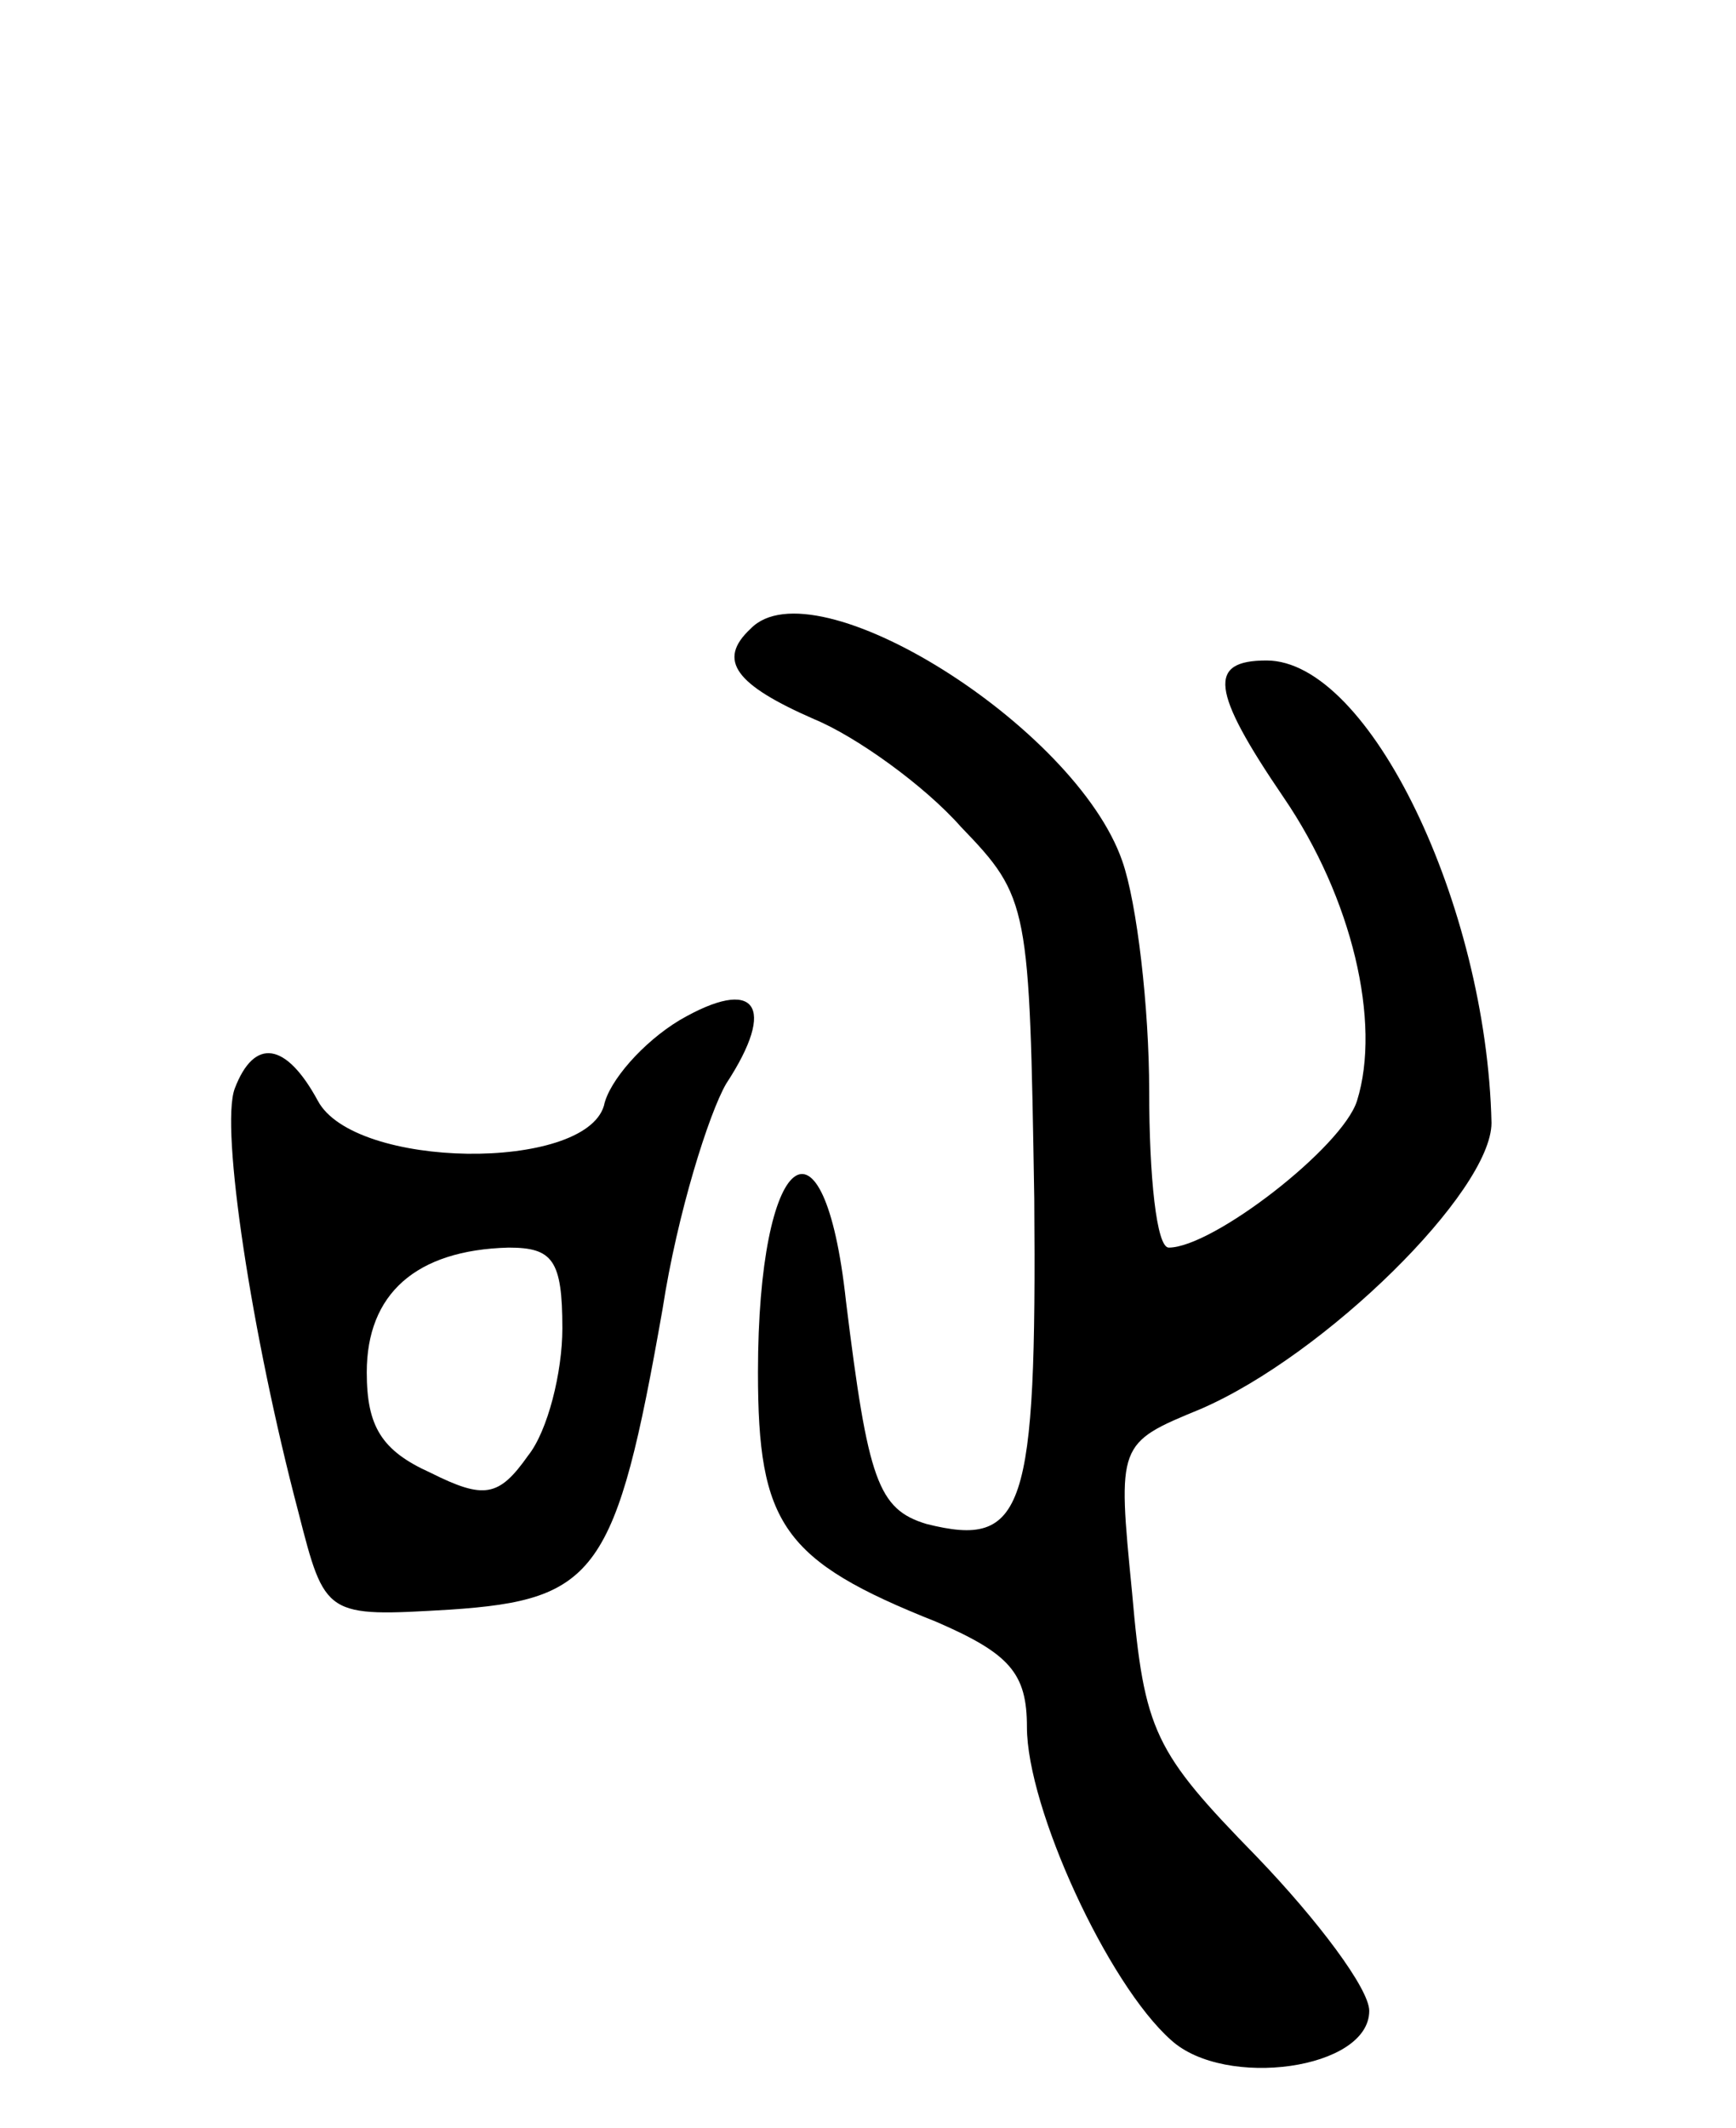 <svg version="1.0" xmlns="http://www.w3.org/2000/svg"
 width="71pt" height="87pt" viewBox="0 0 71 87"
 preserveAspectRatio="xMidYMid meet">
<g transform="translate(0,87) scale(0.1,-0.1)"
fill="#000000" stroke="none">
<path d="M307 613 c-14 -13 -6 -23 26 -37 17 -7 45 -27 60 -44 28 -29 28 -32
30 -152 1 -128 -4 -143 -44 -133 -20 6 -24 18 -33 91 -9 83 -36 62 -36 -29 0
-62 10 -77 73 -102 30 -13 37 -21 37 -43 0 -33 33 -105 59 -128 22 -20 81 -12
81 12 0 9 -21 37 -46 63 -42 43 -46 51 -51 108 -6 61 -6 61 28 75 51 22 119
89 119 117 -2 89 -50 189 -92 189 -24 0 -23 -12 7 -56 28 -41 40 -92 30 -124
-6 -19 -59 -60 -77 -60 -5 0 -8 29 -8 64 0 34 -5 77 -11 94 -19 55 -126 122
-152 95z"/>
<path d="M278 453 c-15 -9 -29 -25 -31 -35 -8 -27 -102 -26 -117 2 -13 24 -26
26 -34 5 -6 -16 7 -101 26 -173 11 -43 11 -43 62 -40 60 4 68 15 87 123 6 39
19 80 26 92 21 32 12 44 -19 26z m-48 -126 c0 -18 -6 -42 -14 -52 -12 -17 -18
-18 -40 -7 -20 9 -26 19 -26 41 0 32 20 50 58 51 18 0 22 -5 22 -33z"/>
</g>
</svg>
